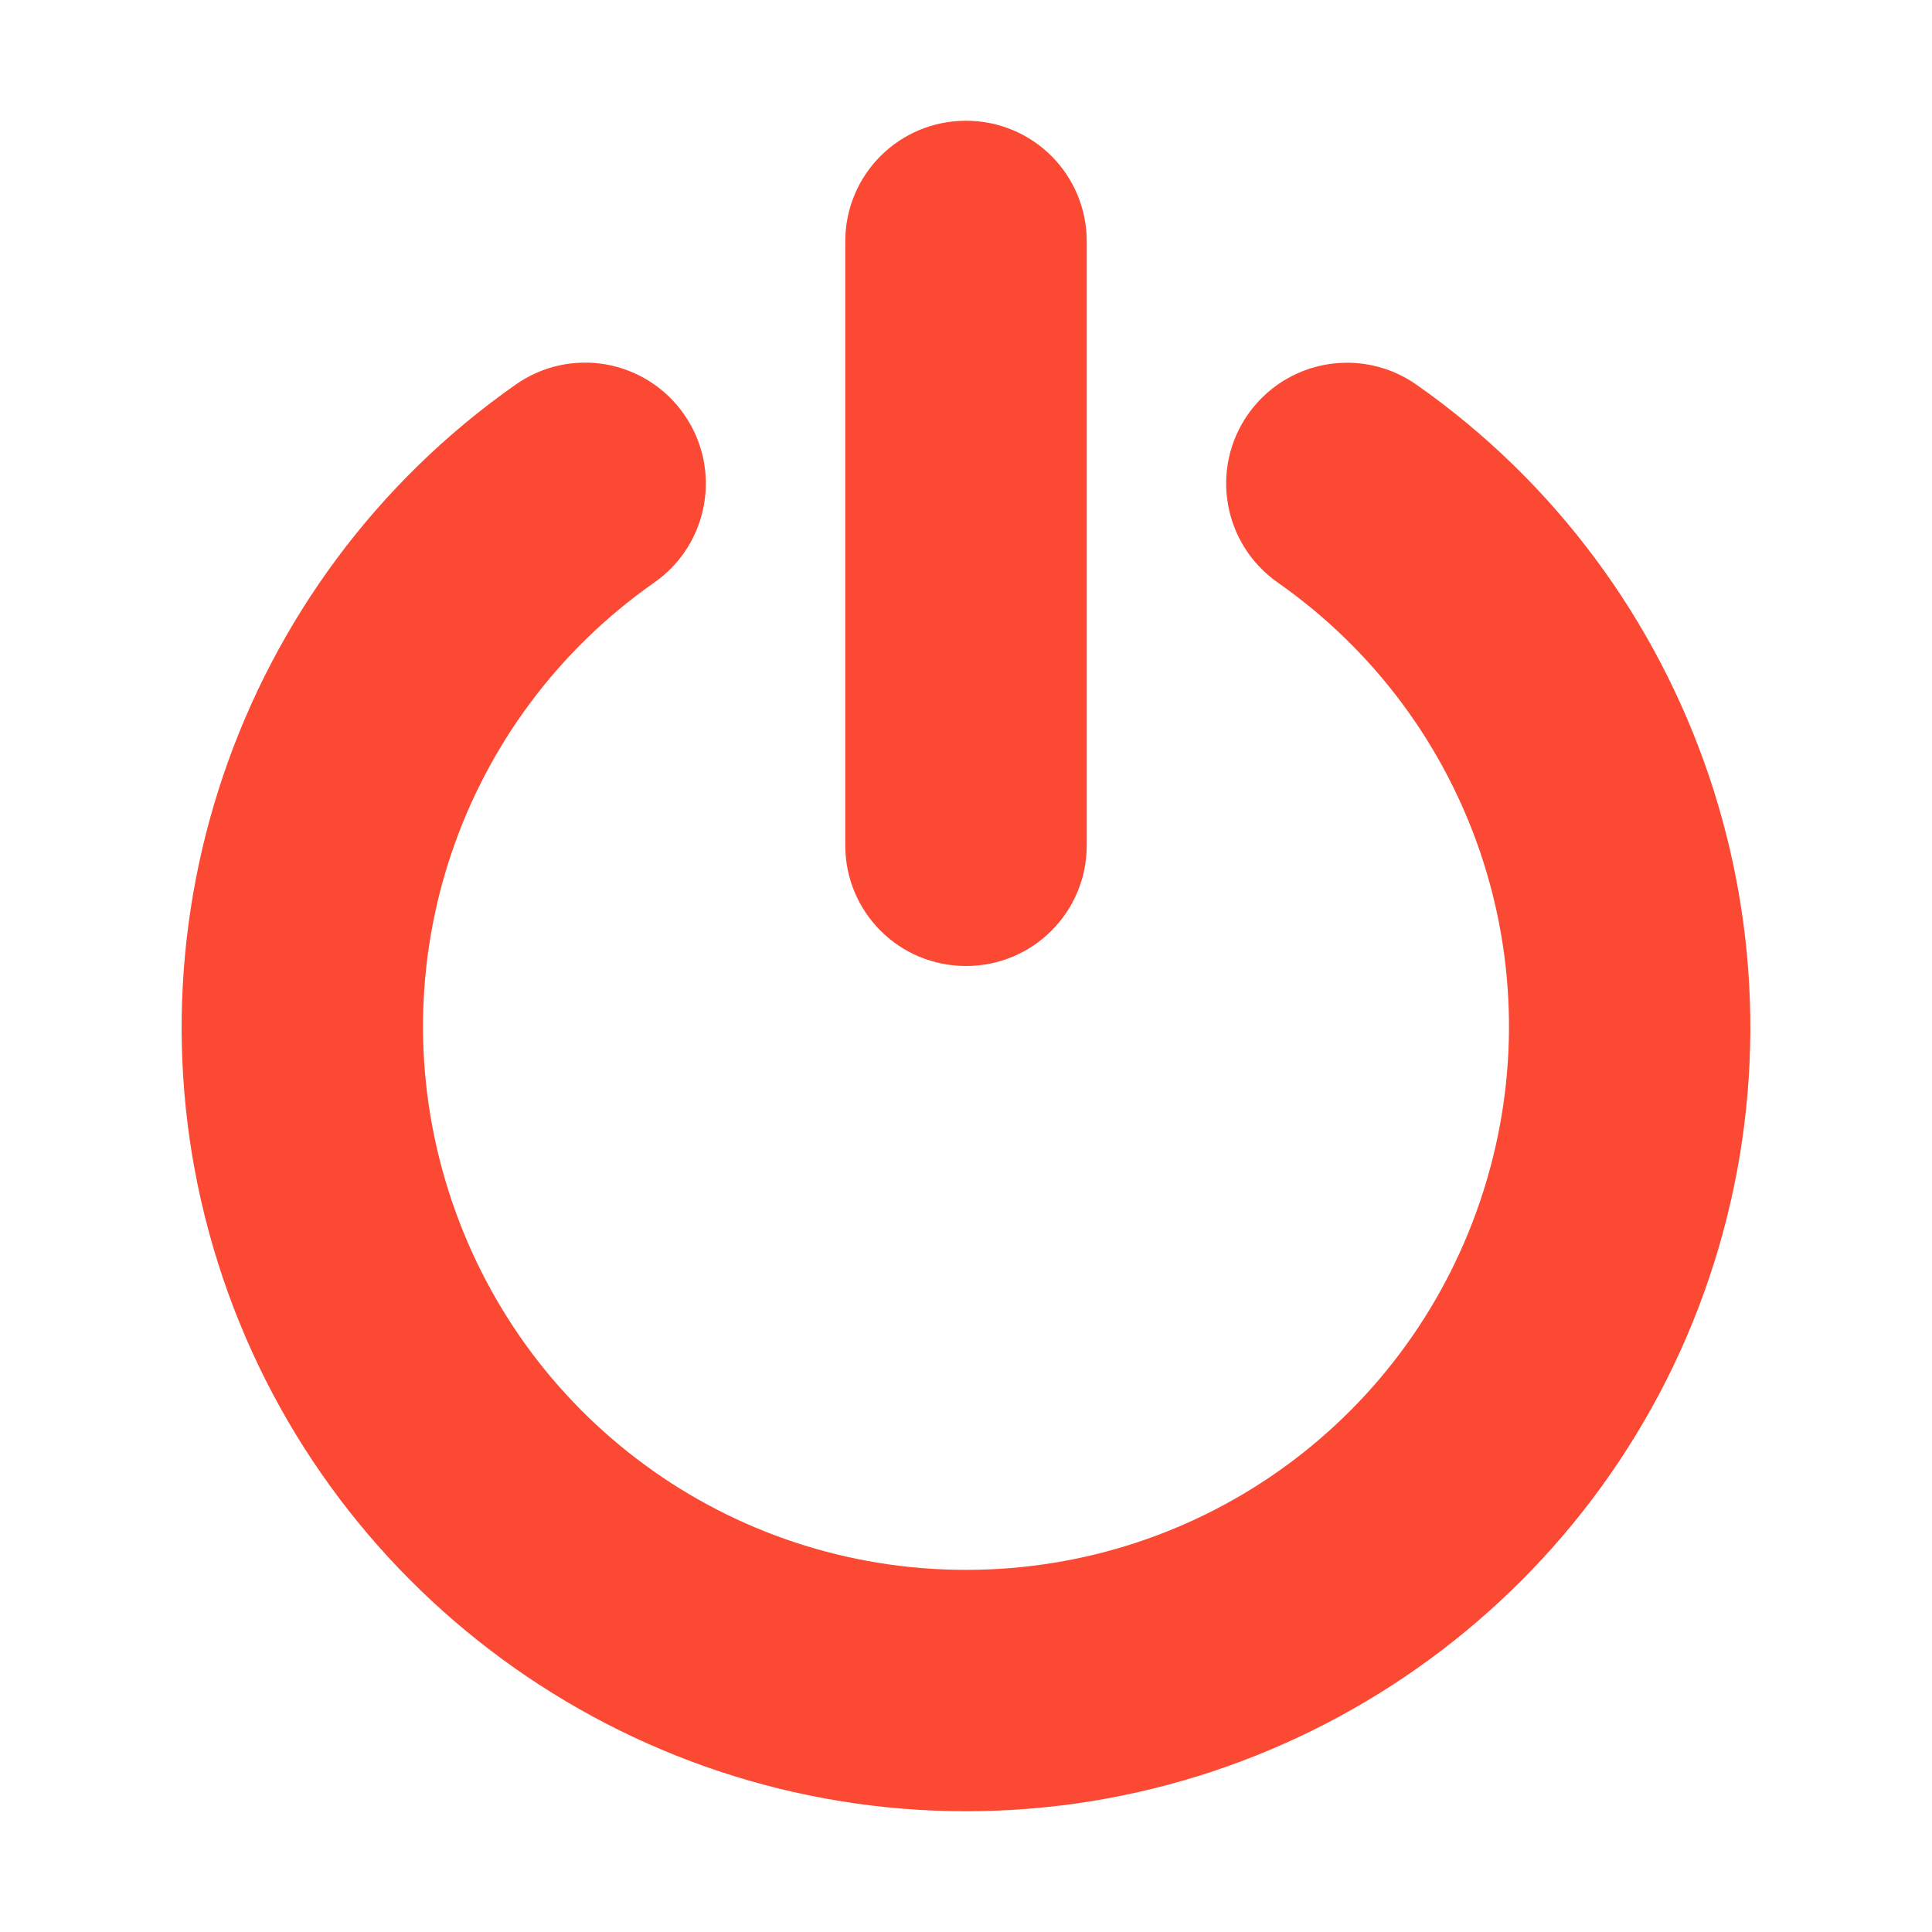 <svg width="16" height="16" version="1.1" xmlns="http://www.w3.org/2000/svg">
  <defs>
    <style id="current-color-scheme" type="text/css">.ColorScheme-Text { color:#282828; } .ColorScheme-Highlight { color:#458588; } .ColorScheme-NeutralText { color:#fe8019; } .ColorScheme-PositiveText { color:#689d6a; } .ColorScheme-NegativeText { color:#fb4934; }</style>
  </defs>
  <path class="ColorScheme-NegativeText" d="m8 1c-0.554 0-1 0.446-1 1v5c0 0.554 0.446 1 1 1s1-0.446 1-1v-5c0-0.554-0.446-1-1-1zm3.137 2.004c-0.32 0.006-0.617 0.164-0.801 0.426-0.317 0.452-0.208 1.075 0.244 1.393 1.61 1.128 2.299 3.16 1.707 5.035s-2.321 3.143-4.287 3.143-3.695-1.268-4.287-3.143c-0.592-1.875 0.097-3.907 1.707-5.035 0.452-0.317 0.561-0.941 0.244-1.393-0.152-0.218-0.385-0.366-0.646-0.412-0.261-0.046-0.529 0.014-0.746 0.166-2.318 1.625-3.319 4.576-2.467 7.275 0.852 2.699 3.365 4.541 6.195 4.541 2.831-1.09e-4 5.344-1.842 6.195-4.541 0.852-2.7-0.149-5.651-2.467-7.275-0.173-0.121-0.381-0.184-0.592-0.18z" fill="currentColor"/>
</svg>
